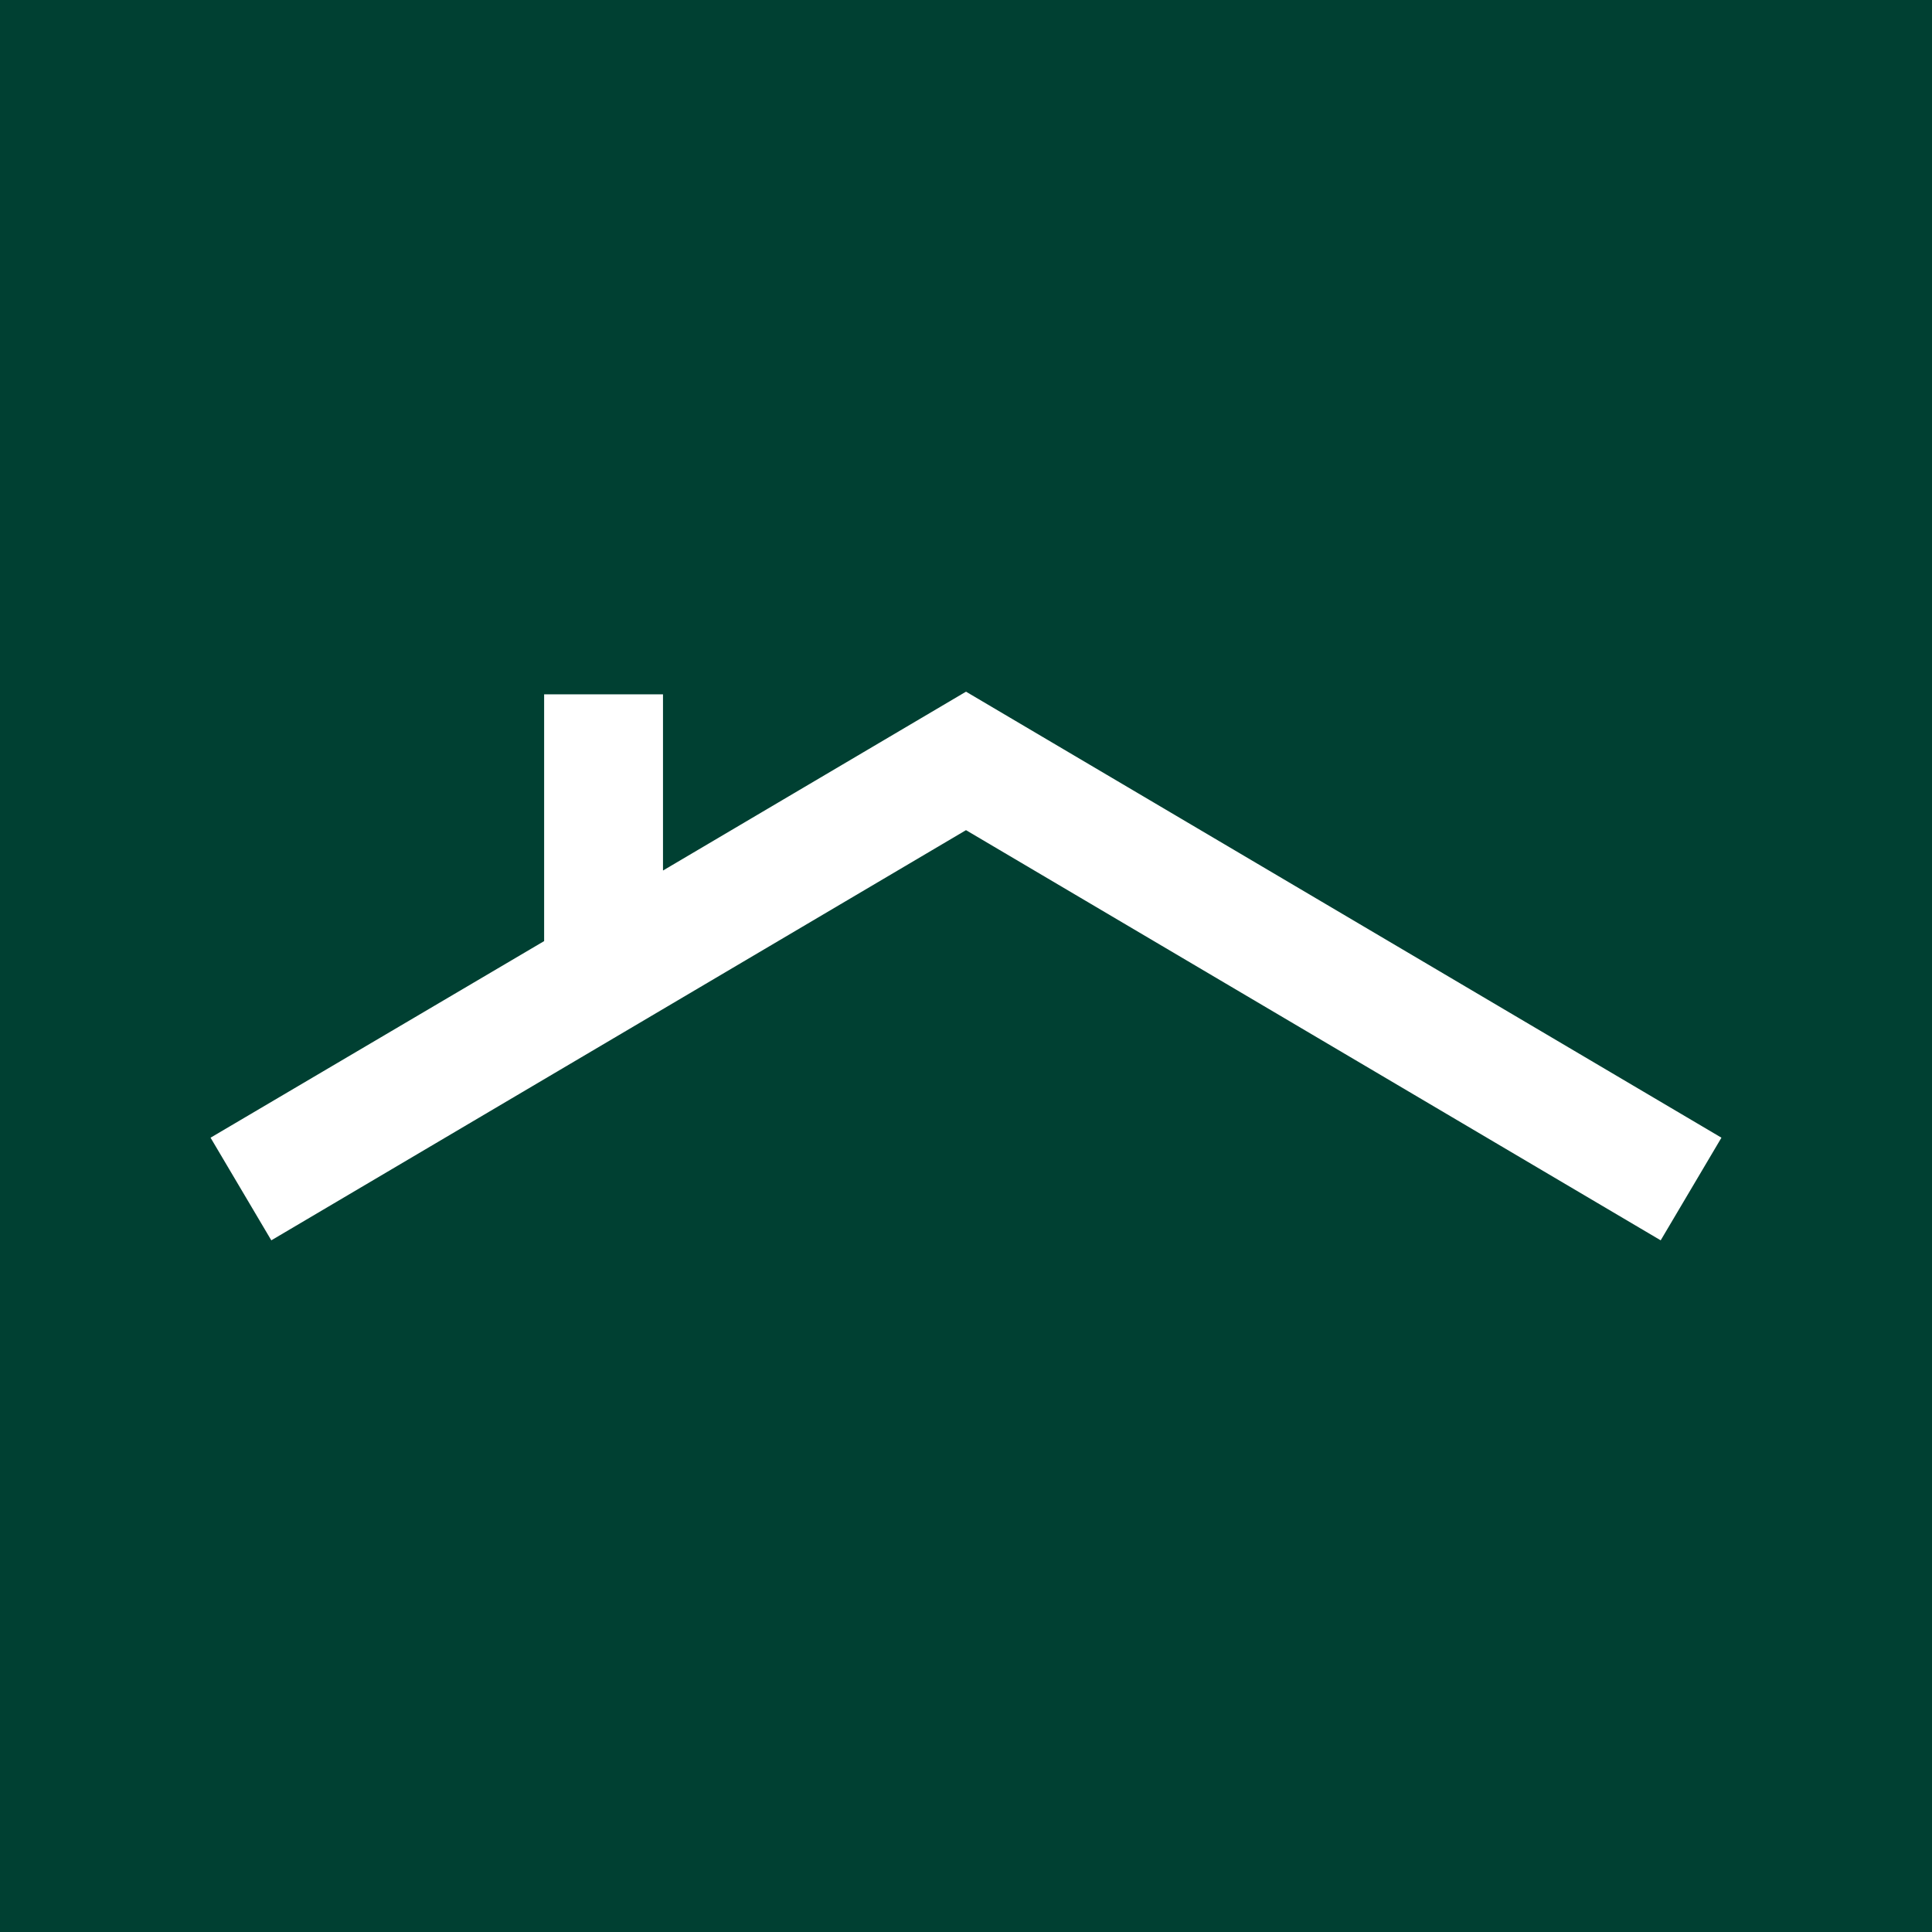 <?xml version="1.0" encoding="utf-8"?>
<!-- Generator: Adobe Illustrator 25.3.1, SVG Export Plug-In . SVG Version: 6.00 Build 0)  -->
<!DOCTYPE svg PUBLIC "-//W3C//DTD SVG 1.1//EN" "http://www.w3.org/Graphics/SVG/1.1/DTD/svg11.dtd">
<svg version="1.1" id="Layer_1" xmlns:x="http://ns.adobe.com/Extensibility/1.0/" xmlns:i="http://ns.adobe.com/AdobeIllustrator/10.0/" xmlns:graph="http://ns.adobe.com/Graphs/1.0/"
	 xmlns="http://www.w3.org/2000/svg" xmlns:xlink="http://www.w3.org/1999/xlink" x="0px" y="0px" viewBox="0 0 512 512"
	 style="enable-background:new 0 0 512 512;" xml:space="preserve">
<style type="text/css">
	.st0{fill:#004032;}
	.st1{fill:#FFFFFF;}
</style>
<rect class="st0" width="512.3" height="512.3"/>
<polygon class="st1" points="256,183.3 175.7,230.7 175.7,184 144.2,184 144.2,249.4 55.8,301.5 71.9,328.7 256,220 440.1,328.7 
	456.2,301.5 "/>
</svg>
